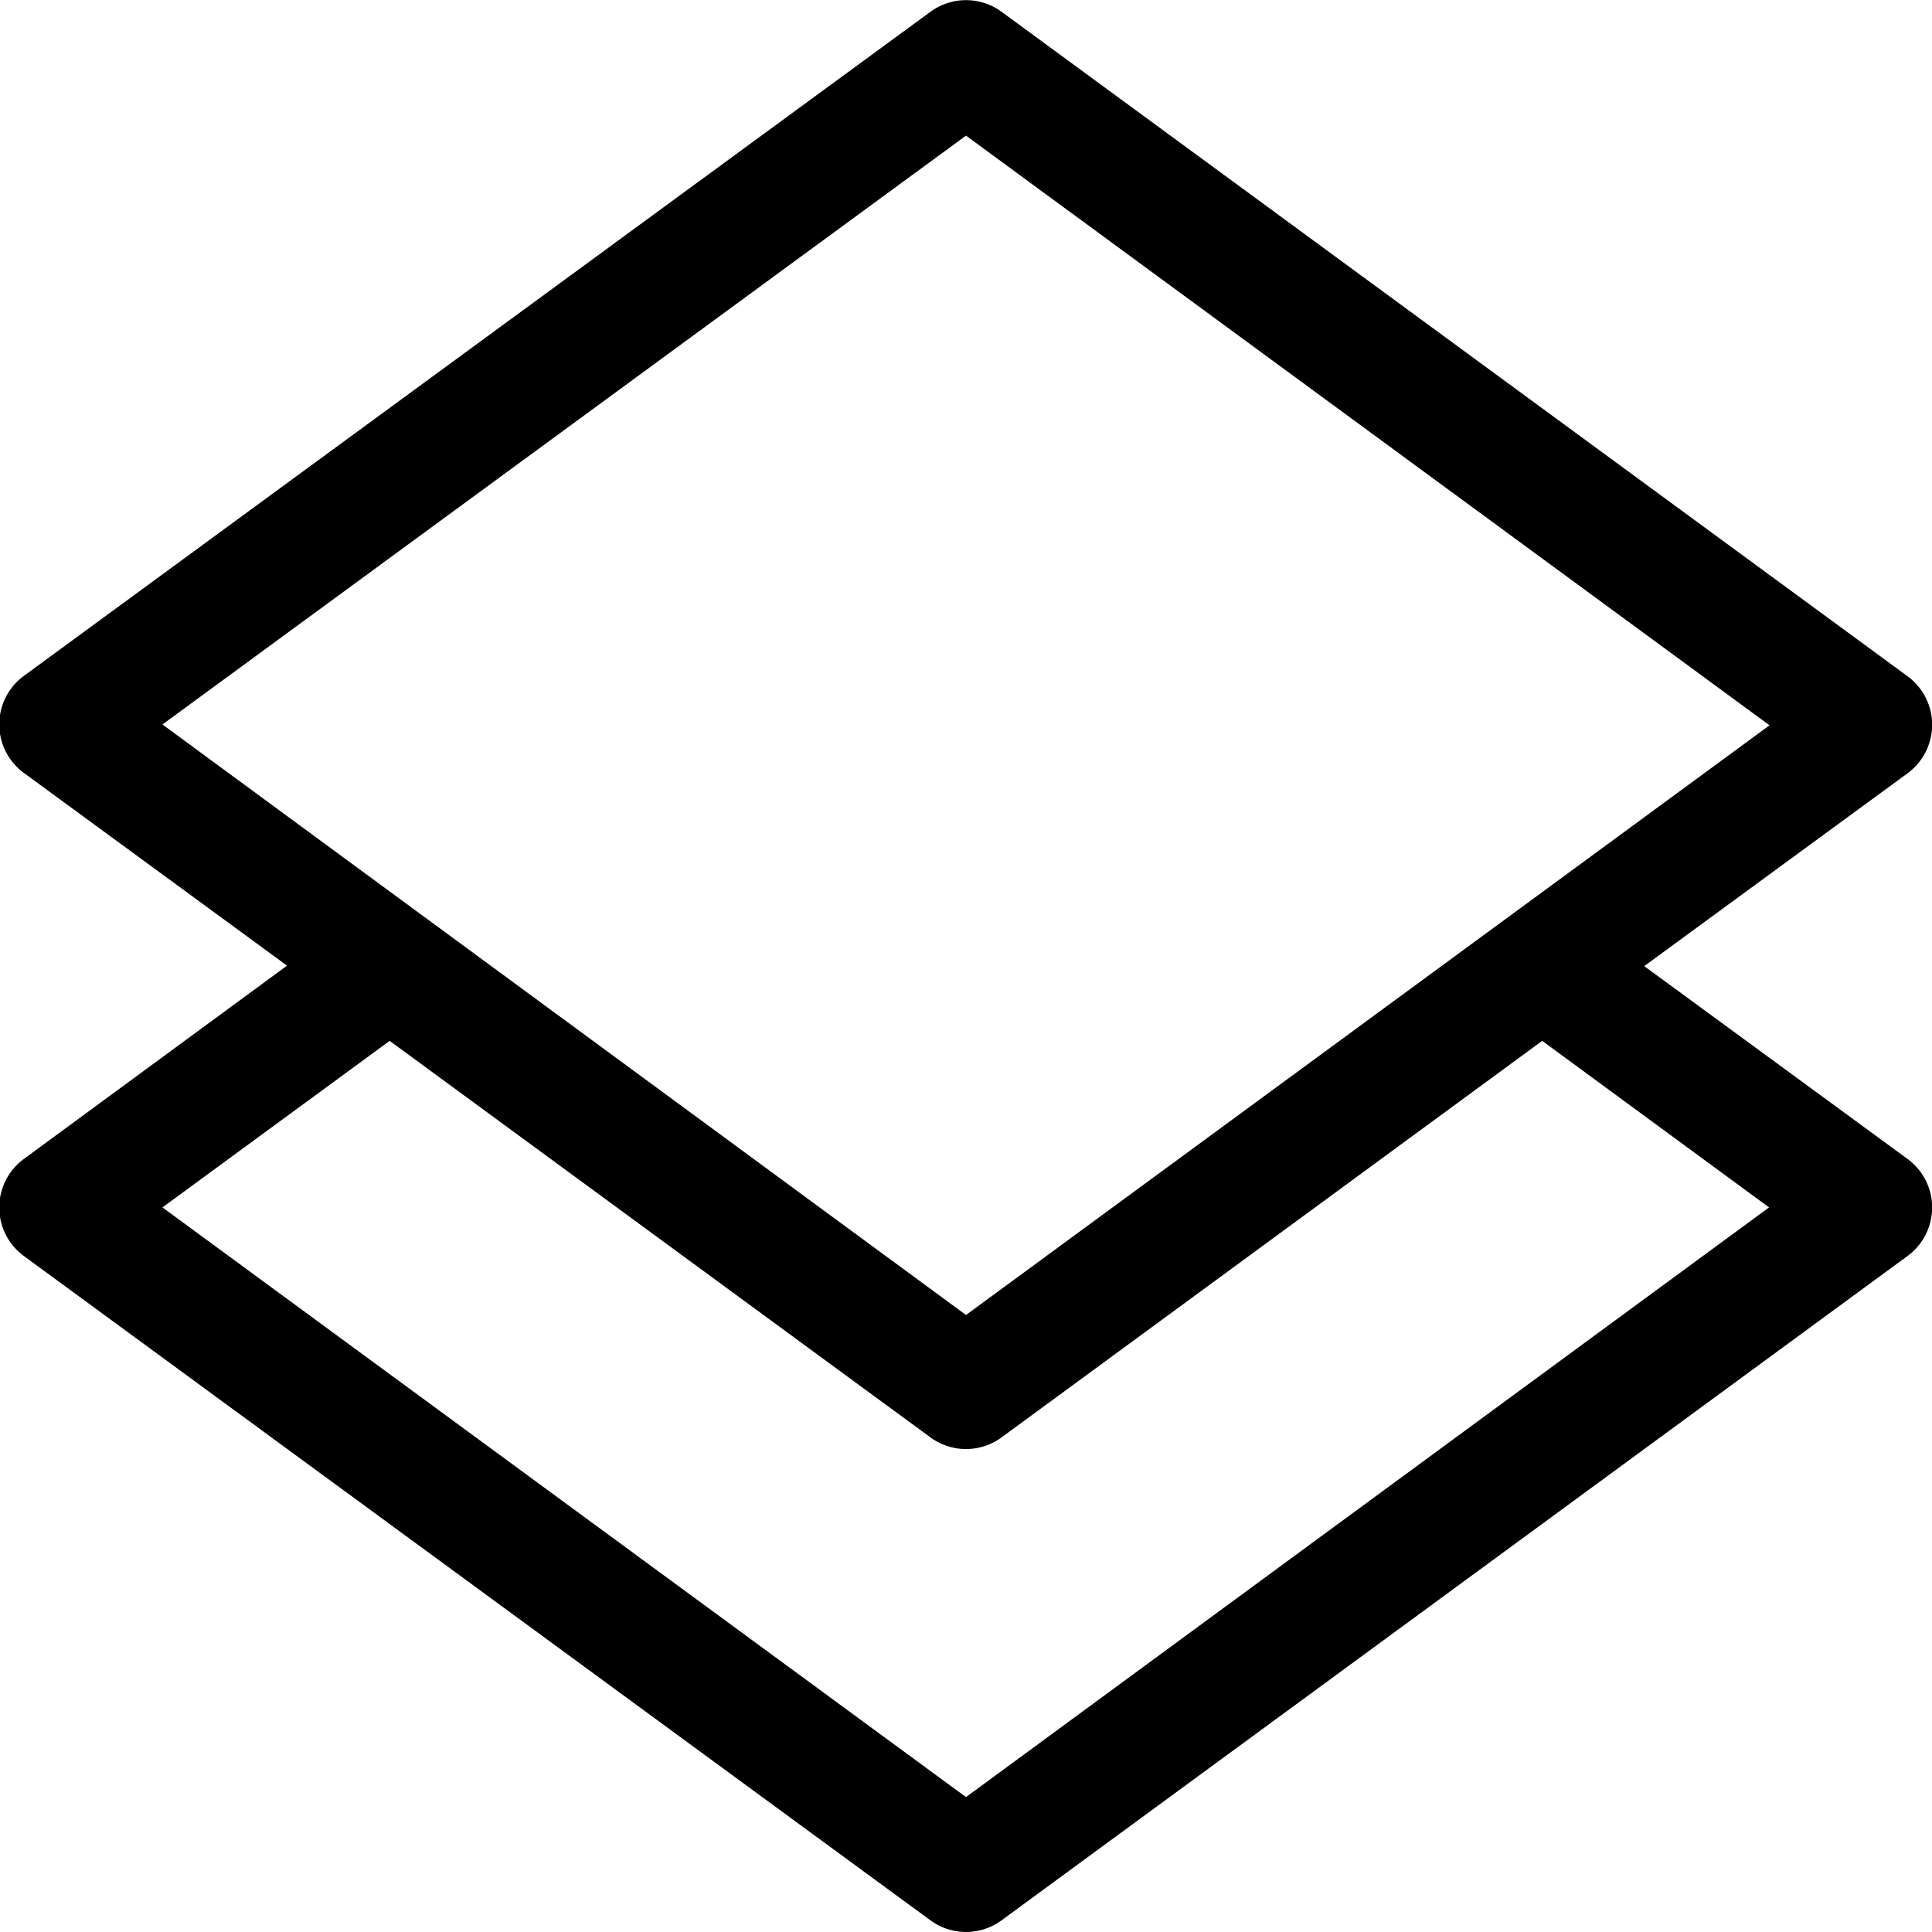 <svg xmlns="http://www.w3.org/2000/svg" width="16.054" height="16.054" viewBox="0 0 16.054 16.054">
  <path id="layers" d="M13.664,8.028l2.185-1.6a.5.5,0,0,0,0-.809L8.324.1A.5.5,0,0,0,7.73.1L.2,5.616a.5.5,0,0,0,0,.809l2.185,1.6L.2,9.63a.5.5,0,0,0,0,.809L7.73,15.957a.5.5,0,0,0,.594,0l7.525-5.518a.5.5,0,0,0,0-.809l-2.185-1.6Zm-5.637-6.9,6.677,4.9-6.677,4.9L1.35,6.021Zm0,13.806-6.677-4.9L3.238,8.65,7.73,11.944a.5.5,0,0,0,.594,0L12.815,8.65,14.7,10.034Z" transform="translate(0 -0.001)"/>
</svg>
